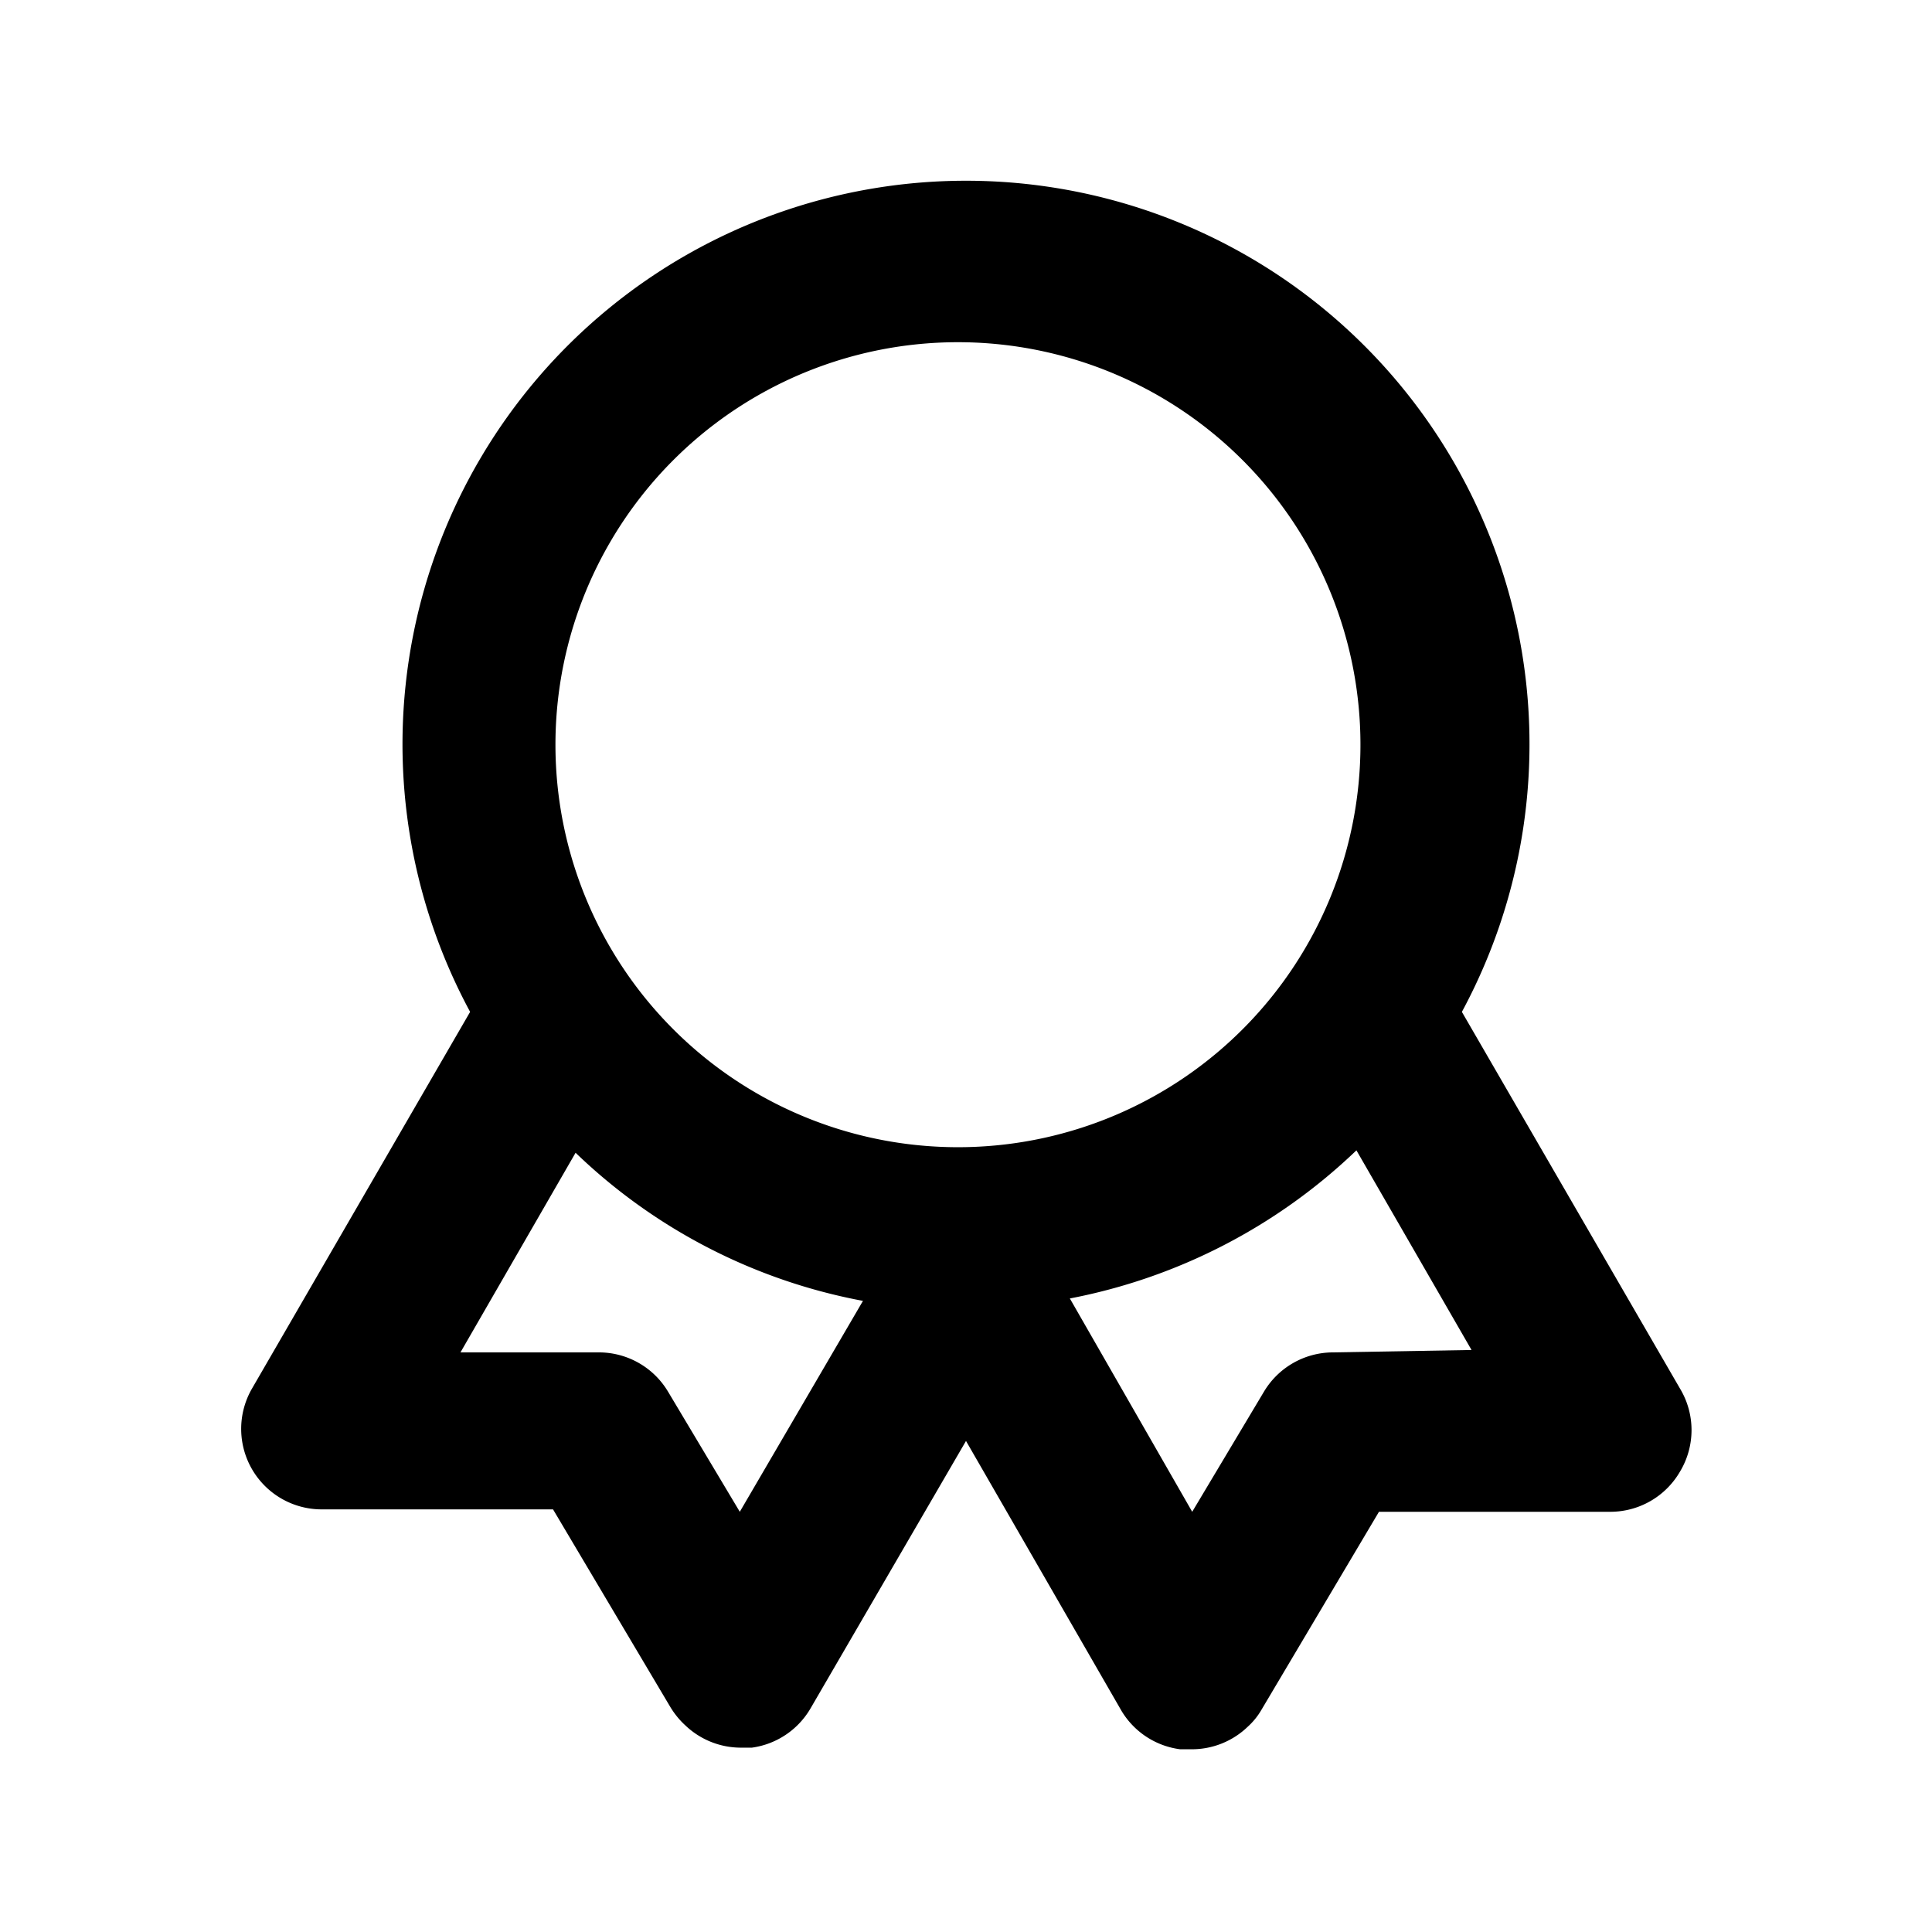 <svg xmlns="http://www.w3.org/2000/svg" width="24" height="24" fill="currentColor" viewBox="0 0 24 24">
  <path d="m20.87 17.25-2.71-4.68a7 7 0 1 0-12.32 0l-2.71 4.68a1 1 0 0 0 .87 1.5h2.87l1.46 2.46c.05.081.11.156.18.22a1 1 0 0 0 .69.28h.14a1 1 0 0 0 .73-.49L12 17.9l1.93 3.35a.999.999 0 0 0 .73.48h.14a1 1 0 0 0 .7-.28.872.872 0 0 0 .17-.21l1.46-2.46H20a1 1 0 0 0 .87-.5 1 1 0 0 0 0-1.03ZM9.19 18.78l-.89-1.49a1 1 0 0 0-.85-.49H5.72l1.43-2.48a7 7 0 0 0 3.57 1.84l-1.53 2.62ZM12 14.25a5 5 0 1 1 0-9.998 5 5 0 0 1 0 9.998Zm4.55 2.55a1.001 1.001 0 0 0-.85.49l-.89 1.49-1.52-2.65a7.06 7.06 0 0 0 3.56-1.84l1.43 2.48-1.73.03Z"/>
</svg>
